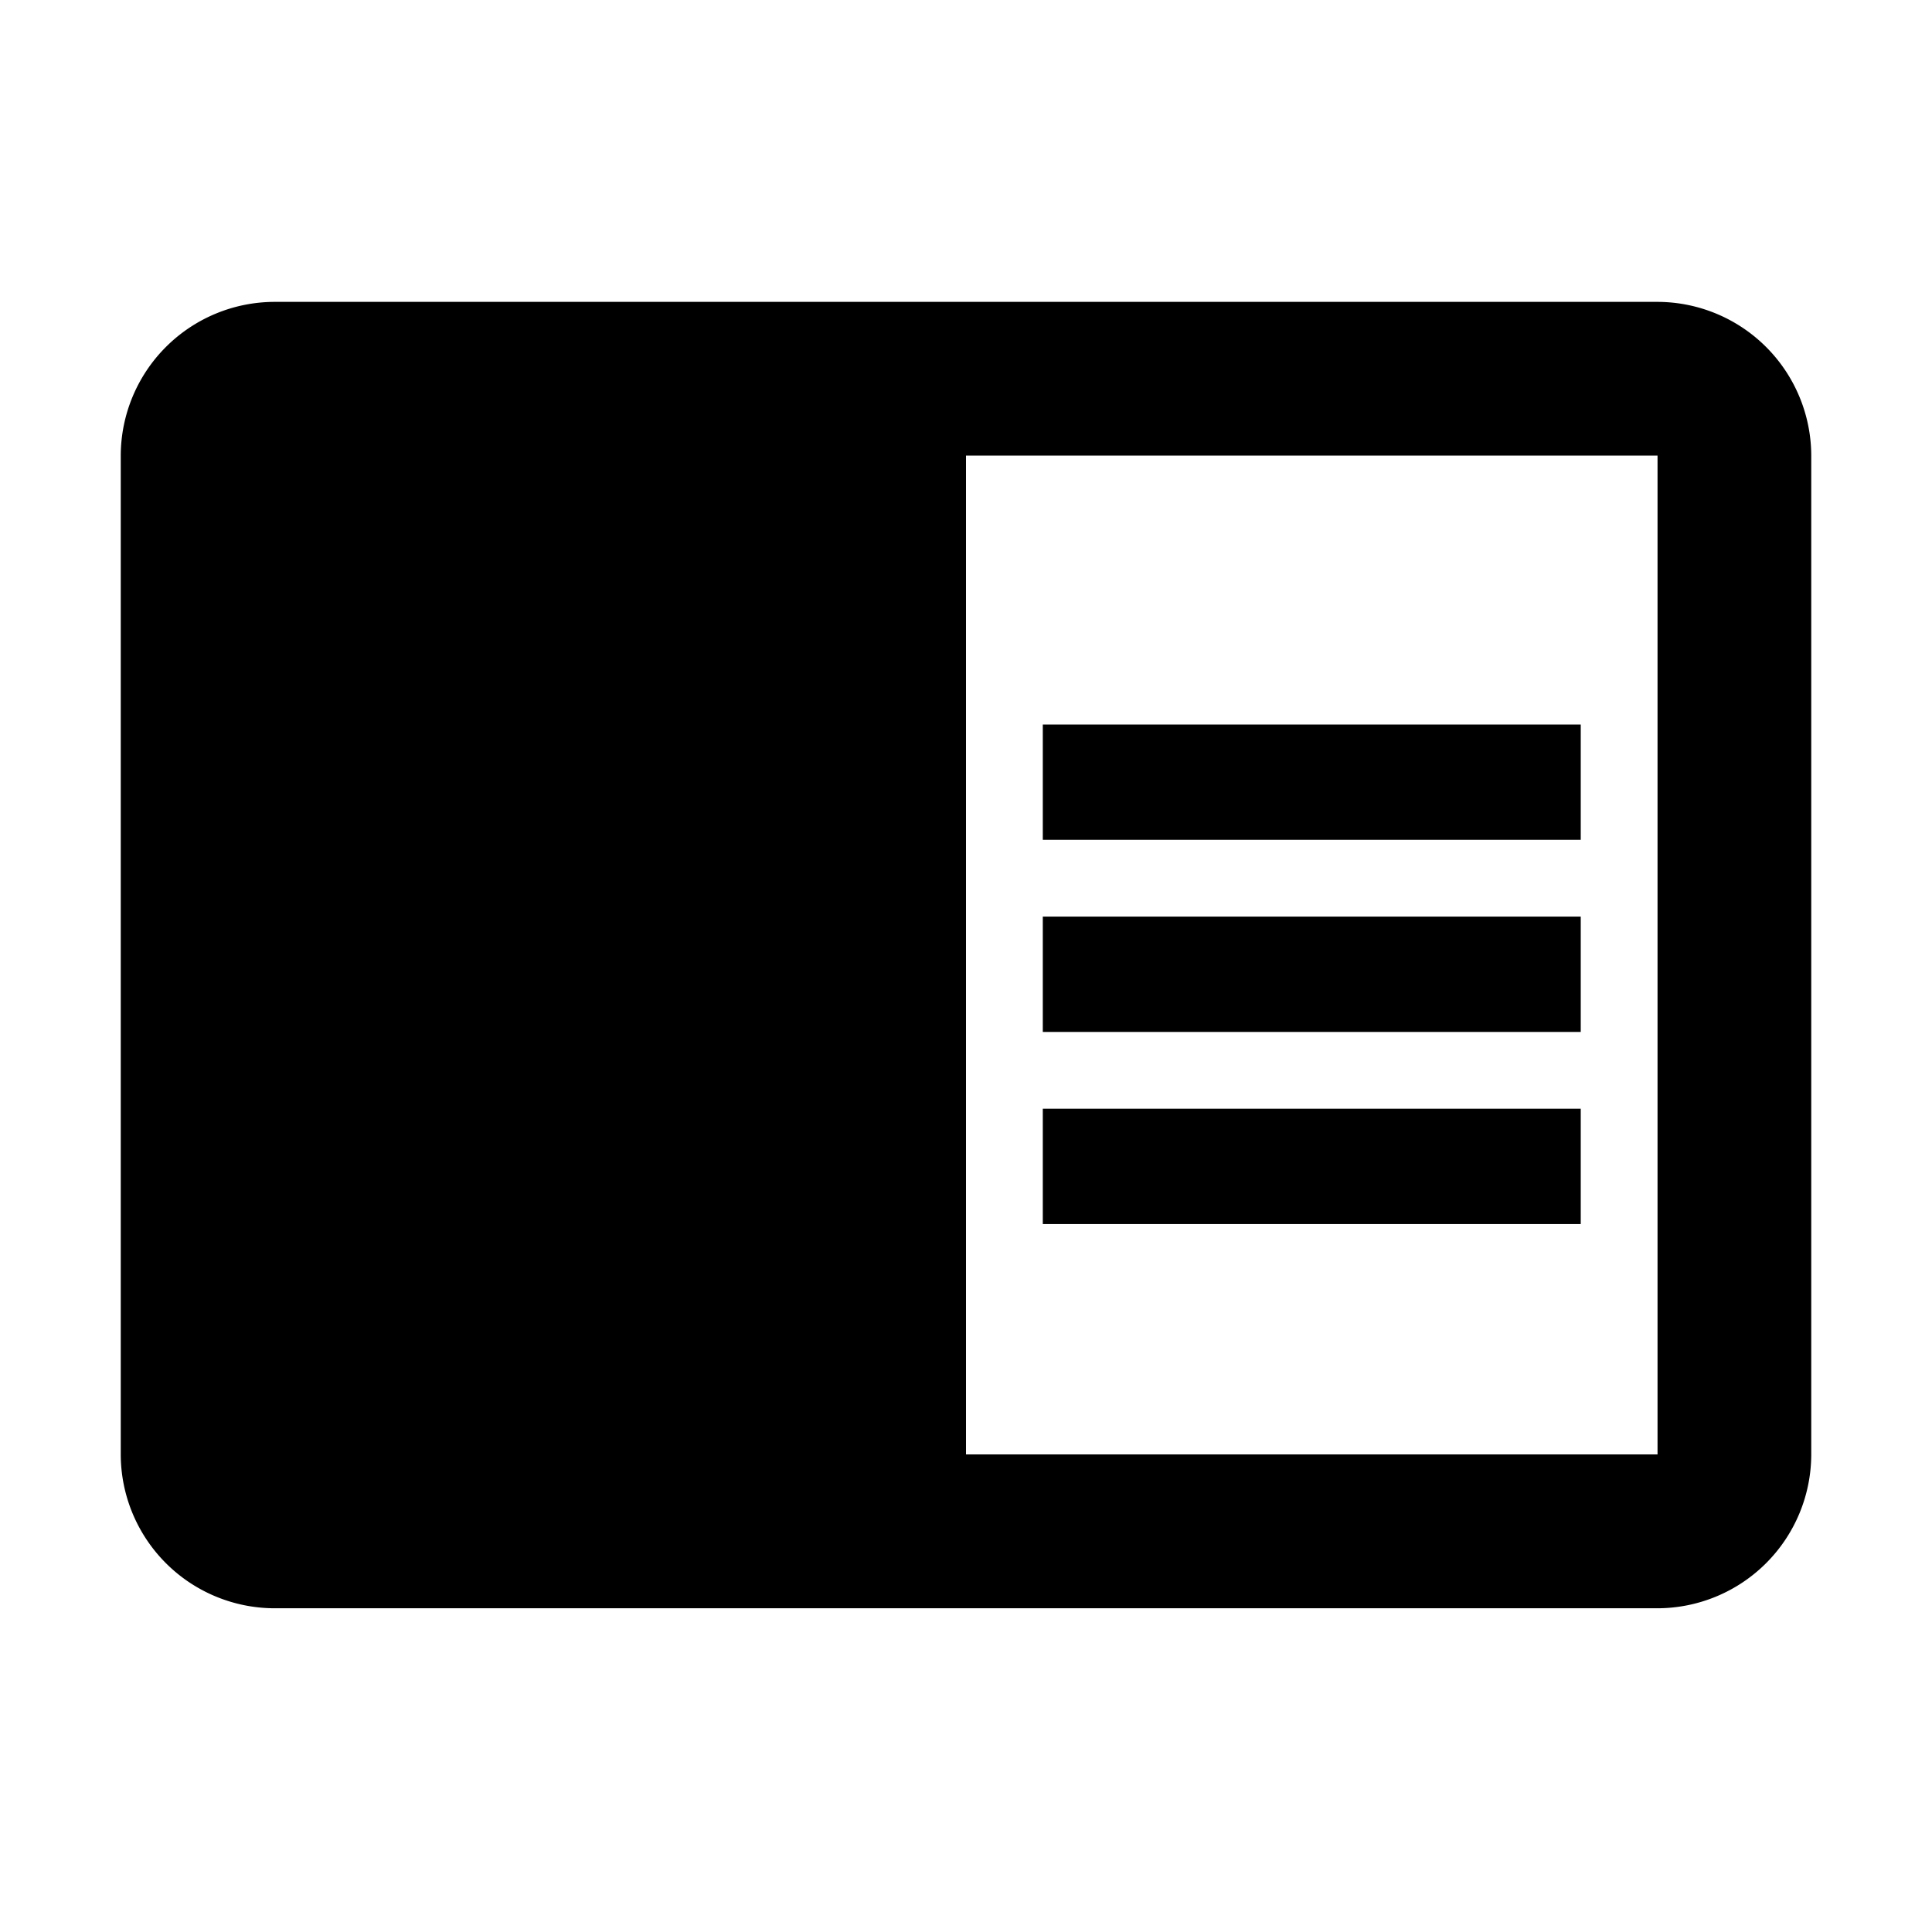 <svg xmlns="http://www.w3.org/2000/svg" xmlns:xlink="http://www.w3.org/1999/xlink" viewBox="0 0 16 16">
  <defs>
    <style>
      .cls-1 {
        clip-path: url(#clip-tag-ticket);
      }
    </style>
    <clipPath id="clip-tag-ticket">
      <rect width="16" height="16"/>
    </clipPath>
  </defs>
  <g id="tag-ticket" class="cls-1">
    <path id="ic_chrome_reader_mode_24px" d="M8.636,9.091h4.455v.955H8.636Zm0-1.591h4.455v.955H8.636Zm0,3.182h4.455v.955H8.636ZM13.727,4H2.273A1.276,1.276,0,0,0,1,5.273v8.273a1.276,1.276,0,0,0,1.273,1.273H13.727A1.276,1.276,0,0,0,15,13.545V5.273A1.276,1.276,0,0,0,13.727,4Zm0,9.545H8V5.273h5.727Z" transform="translate(0 -1.5)"/>
  </g>
</svg>
